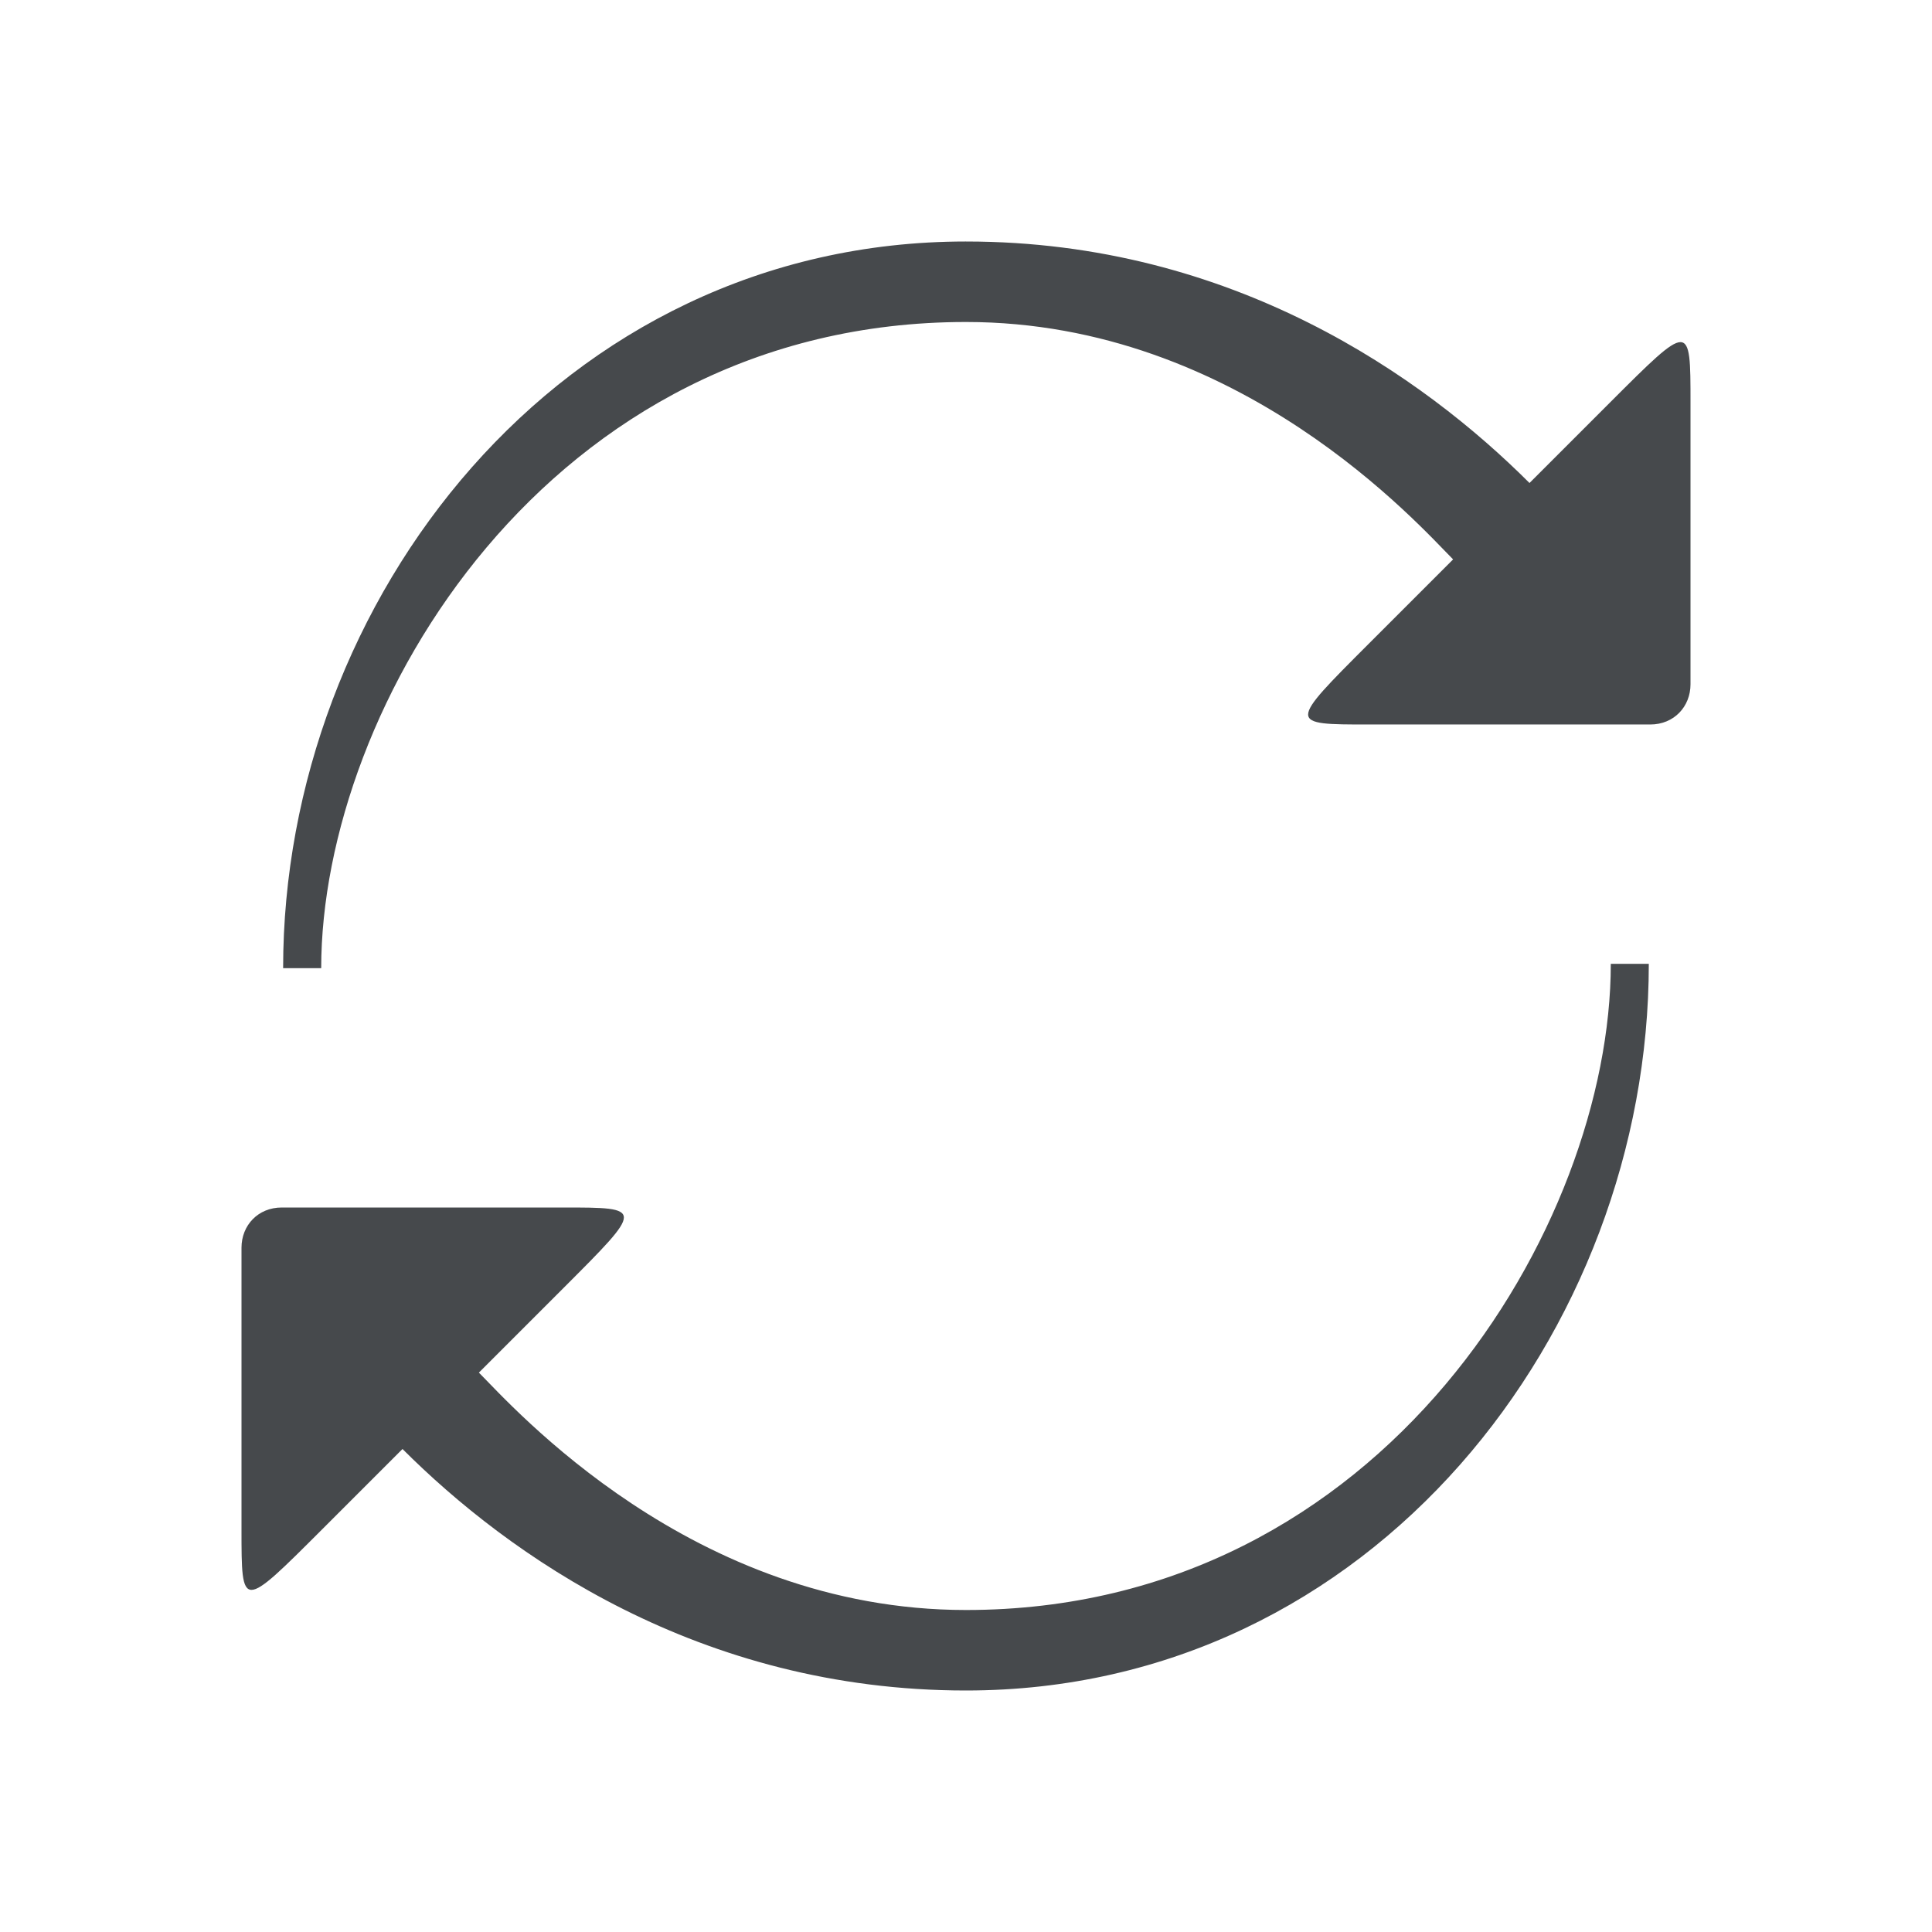 <?xml version="1.0" encoding="UTF-8"?>
<!-- Created with Inkscape (http://www.inkscape.org/) -->
<svg width="24" height="24" version="1.1" xmlns="http://www.w3.org/2000/svg" xmlns:cc="http://creativecommons.org/ns#" xmlns:dc="http://purl.org/dc/elements/1.1/" xmlns:rdf="http://www.w3.org/1999/02/22-rdf-syntax-ns#">
	<defs>
		<style id="current-color-scheme" type="text/css">.ColorScheme-Text {
				color:#090d11;
			}
			.ColorScheme-Background{
				color:#ffffff;
			}</style>
	</defs>
	<path class="ColorScheme-Text" d="m12 3c3.318 0 5.688 1.688 7 3l1-1c1-1 1-1 1 0v3.5c0 0.279-0.206 0.5-0.5 0.5h-3.5c-1 0-1 0 0-1l1.051-1.051c-0.416-0.416-2.645-2.949-6.051-2.949-5.203 0-8.01 4.794-8.01 8.027h-0.473c0-4.557 3.426-9.027 8.482-9.027zm8.482 8.973c0 4.557-3.426 9.027-8.482 9.027-3.318 0-5.688-1.688-7-3l-1 1c-1 1-1 1-1 0v-3.5c0-0.279 0.206-0.5 0.5-0.5h3.5c1 0 1 0 0 1l-1.051 1.051c0.416 0.416 2.645 2.949 6.051 2.949 5.203 0 8.01-4.794 8.01-8.027h0.473z" style="fill-opacity:.75;fill:currentColor"/>
</svg>
